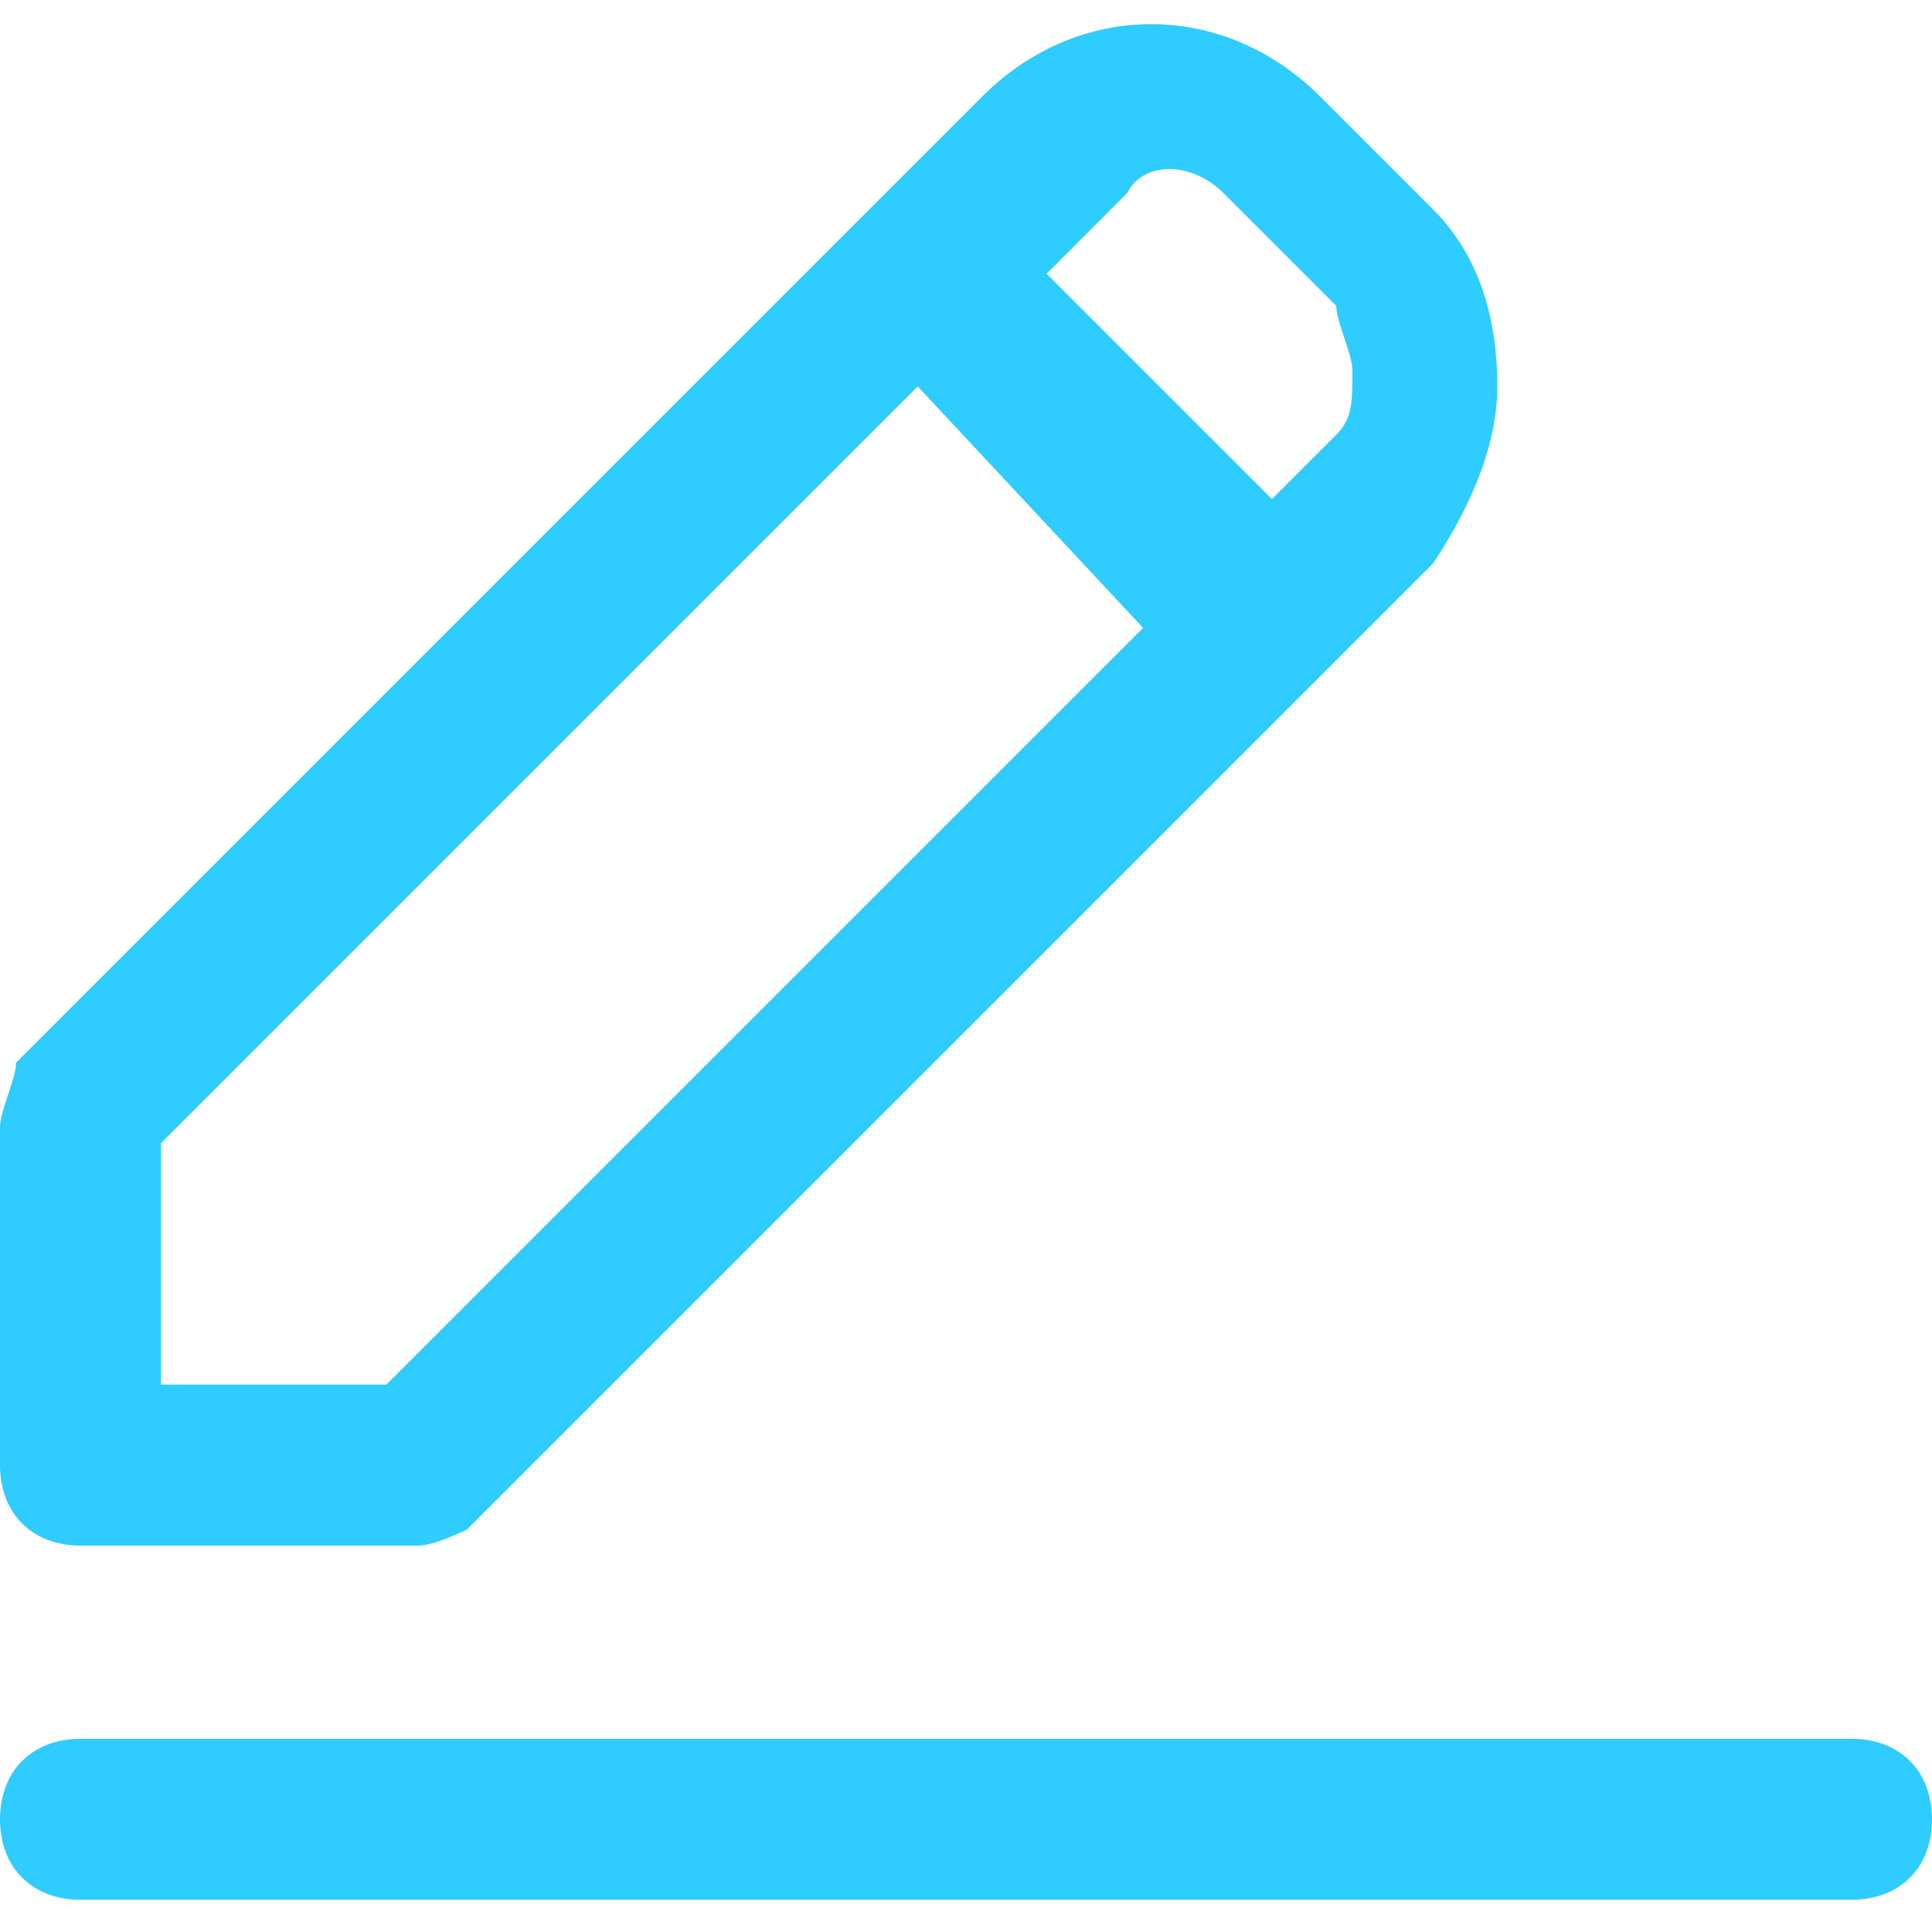 <?xml version="1.0" encoding="utf-8"?>
<!-- Generator: Adobe Illustrator 19.0.0, SVG Export Plug-In . SVG Version: 6.00 Build 0)  -->
<svg version="1.1" id="图层_1" xmlns="http://www.w3.org/2000/svg" xmlns:xlink="http://www.w3.org/1999/xlink" x="0px" y="0px"
	 viewBox="0 0 12 12" style="enable-background:new 0 0 12 12;" xml:space="preserve">
<style type="text/css">
	.st0{fill:#2ECCFF;}
</style>
<g id="XMLID_1_">
	<path id="XMLID_2_" class="st0" d="M11.5,10.8h-11C0.2,10.8,0,11,0,11.3s0.2,0.5,0.5,0.5h11c0.3,0,0.5-0.2,0.5-0.5
		S11.8,10.8,11.5,10.8z"/>
	<path id="XMLID_10_" class="st0" d="M0.5,9.6h2.1c0.1,0,0.3-0.1,0.3-0.1l6-6c0.2-0.3,0.4-0.7,0.4-1.1c0-0.4-0.1-0.8-0.4-1.1
		L8.2,0.6C7.6,0,6.7,0,6.1,0.6l-6,6C0.1,6.7,0,6.9,0,7v2.1C0,9.4,0.2,9.6,0.5,9.6z M7.6,1.2l0.7,0.7c0,0.1,0.1,0.3,0.1,0.4
		c0,0.2,0,0.3-0.1,0.4L7.9,3.1L6.5,1.7l0.5-0.5C7.1,1,7.4,1,7.6,1.2z M1,7.1l4.7-4.7l1.4,1.5L2.4,8.6H1V7.1z"/>
</g>
</svg>
